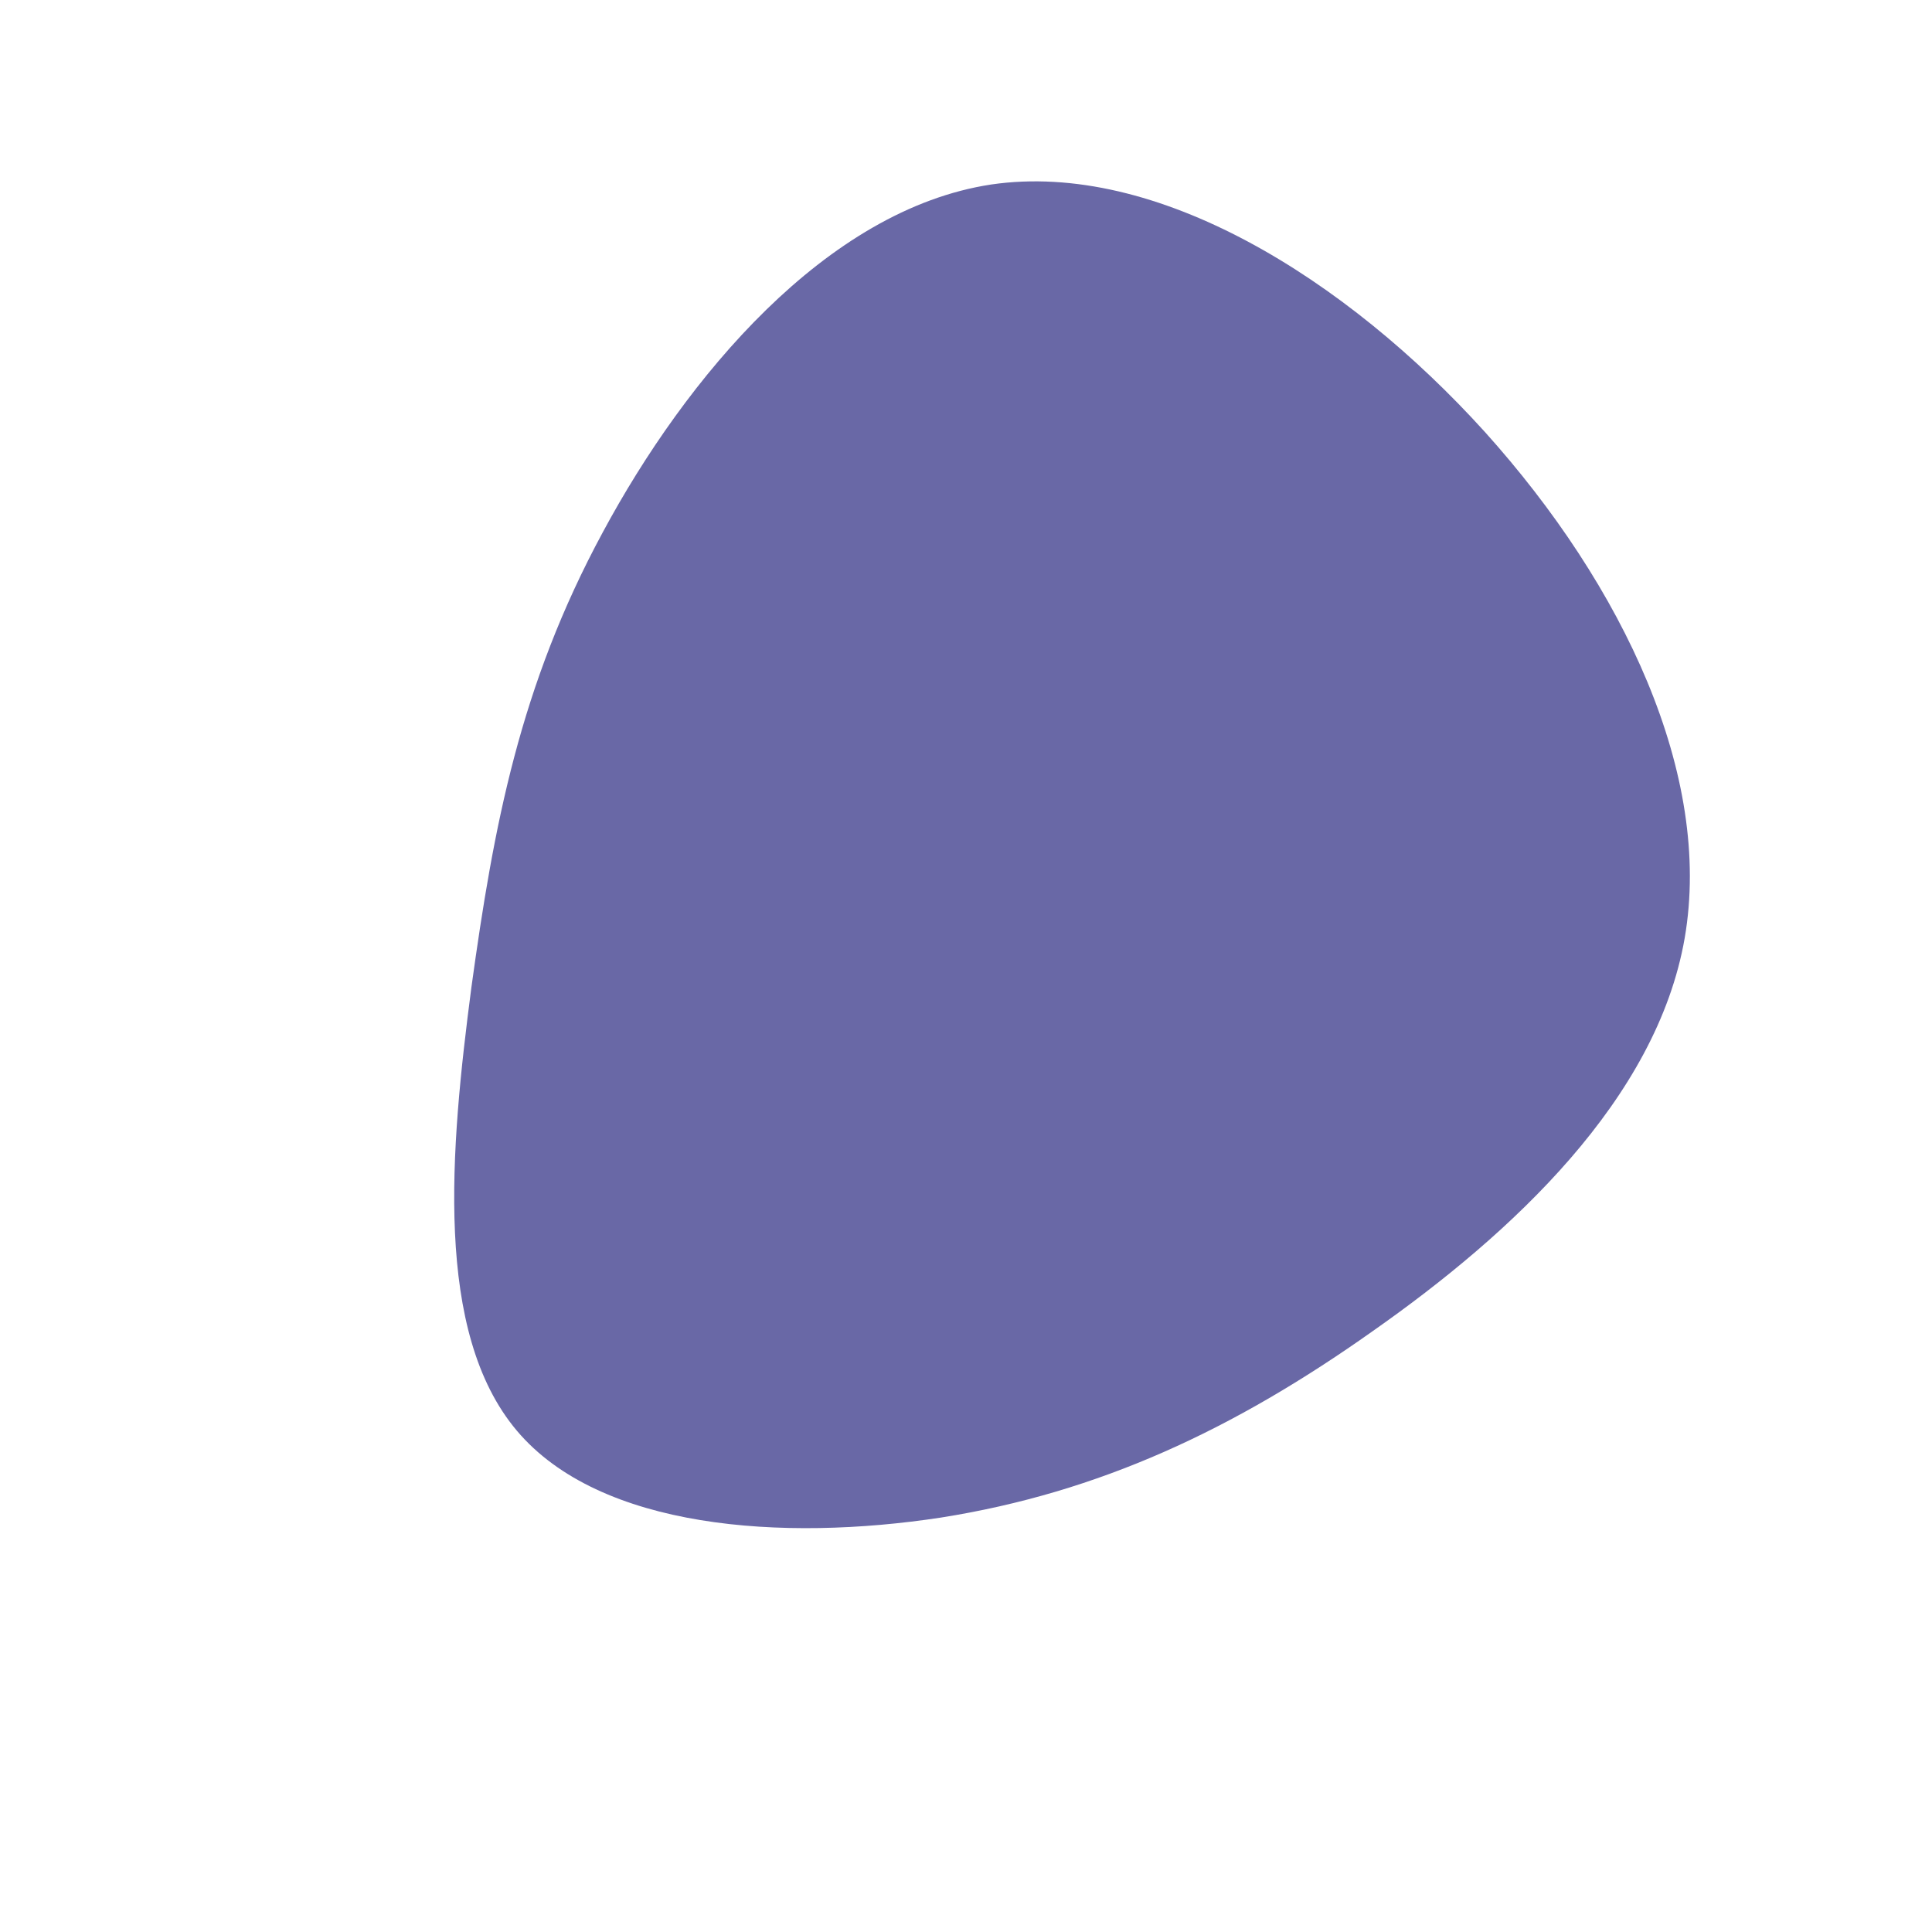 <?xml version="1.0" standalone="no"?>
<svg viewBox="0 0 200 200" xmlns="http://www.w3.org/2000/svg">
  <path fill="#6968A6" d="M53.7,-55.3C68.1,-39.3,77.3,-19.7,74.4,-2.9C71.5,13.8,56.5,27.7,42.1,37.8C27.7,48,13.8,54.5,-2.6,57.1C-19,59.6,-37.9,58.3,-46.5,48.1C-55.1,37.9,-53.4,19,-51.2,2.2C-48.9,-14.5,-46.2,-29,-37.6,-44.9C-29,-60.9,-14.5,-78.3,2.6,-80.9C19.7,-83.4,39.3,-71.2,53.7,-55.3Z" transform="translate(100 100)" />
</svg>
